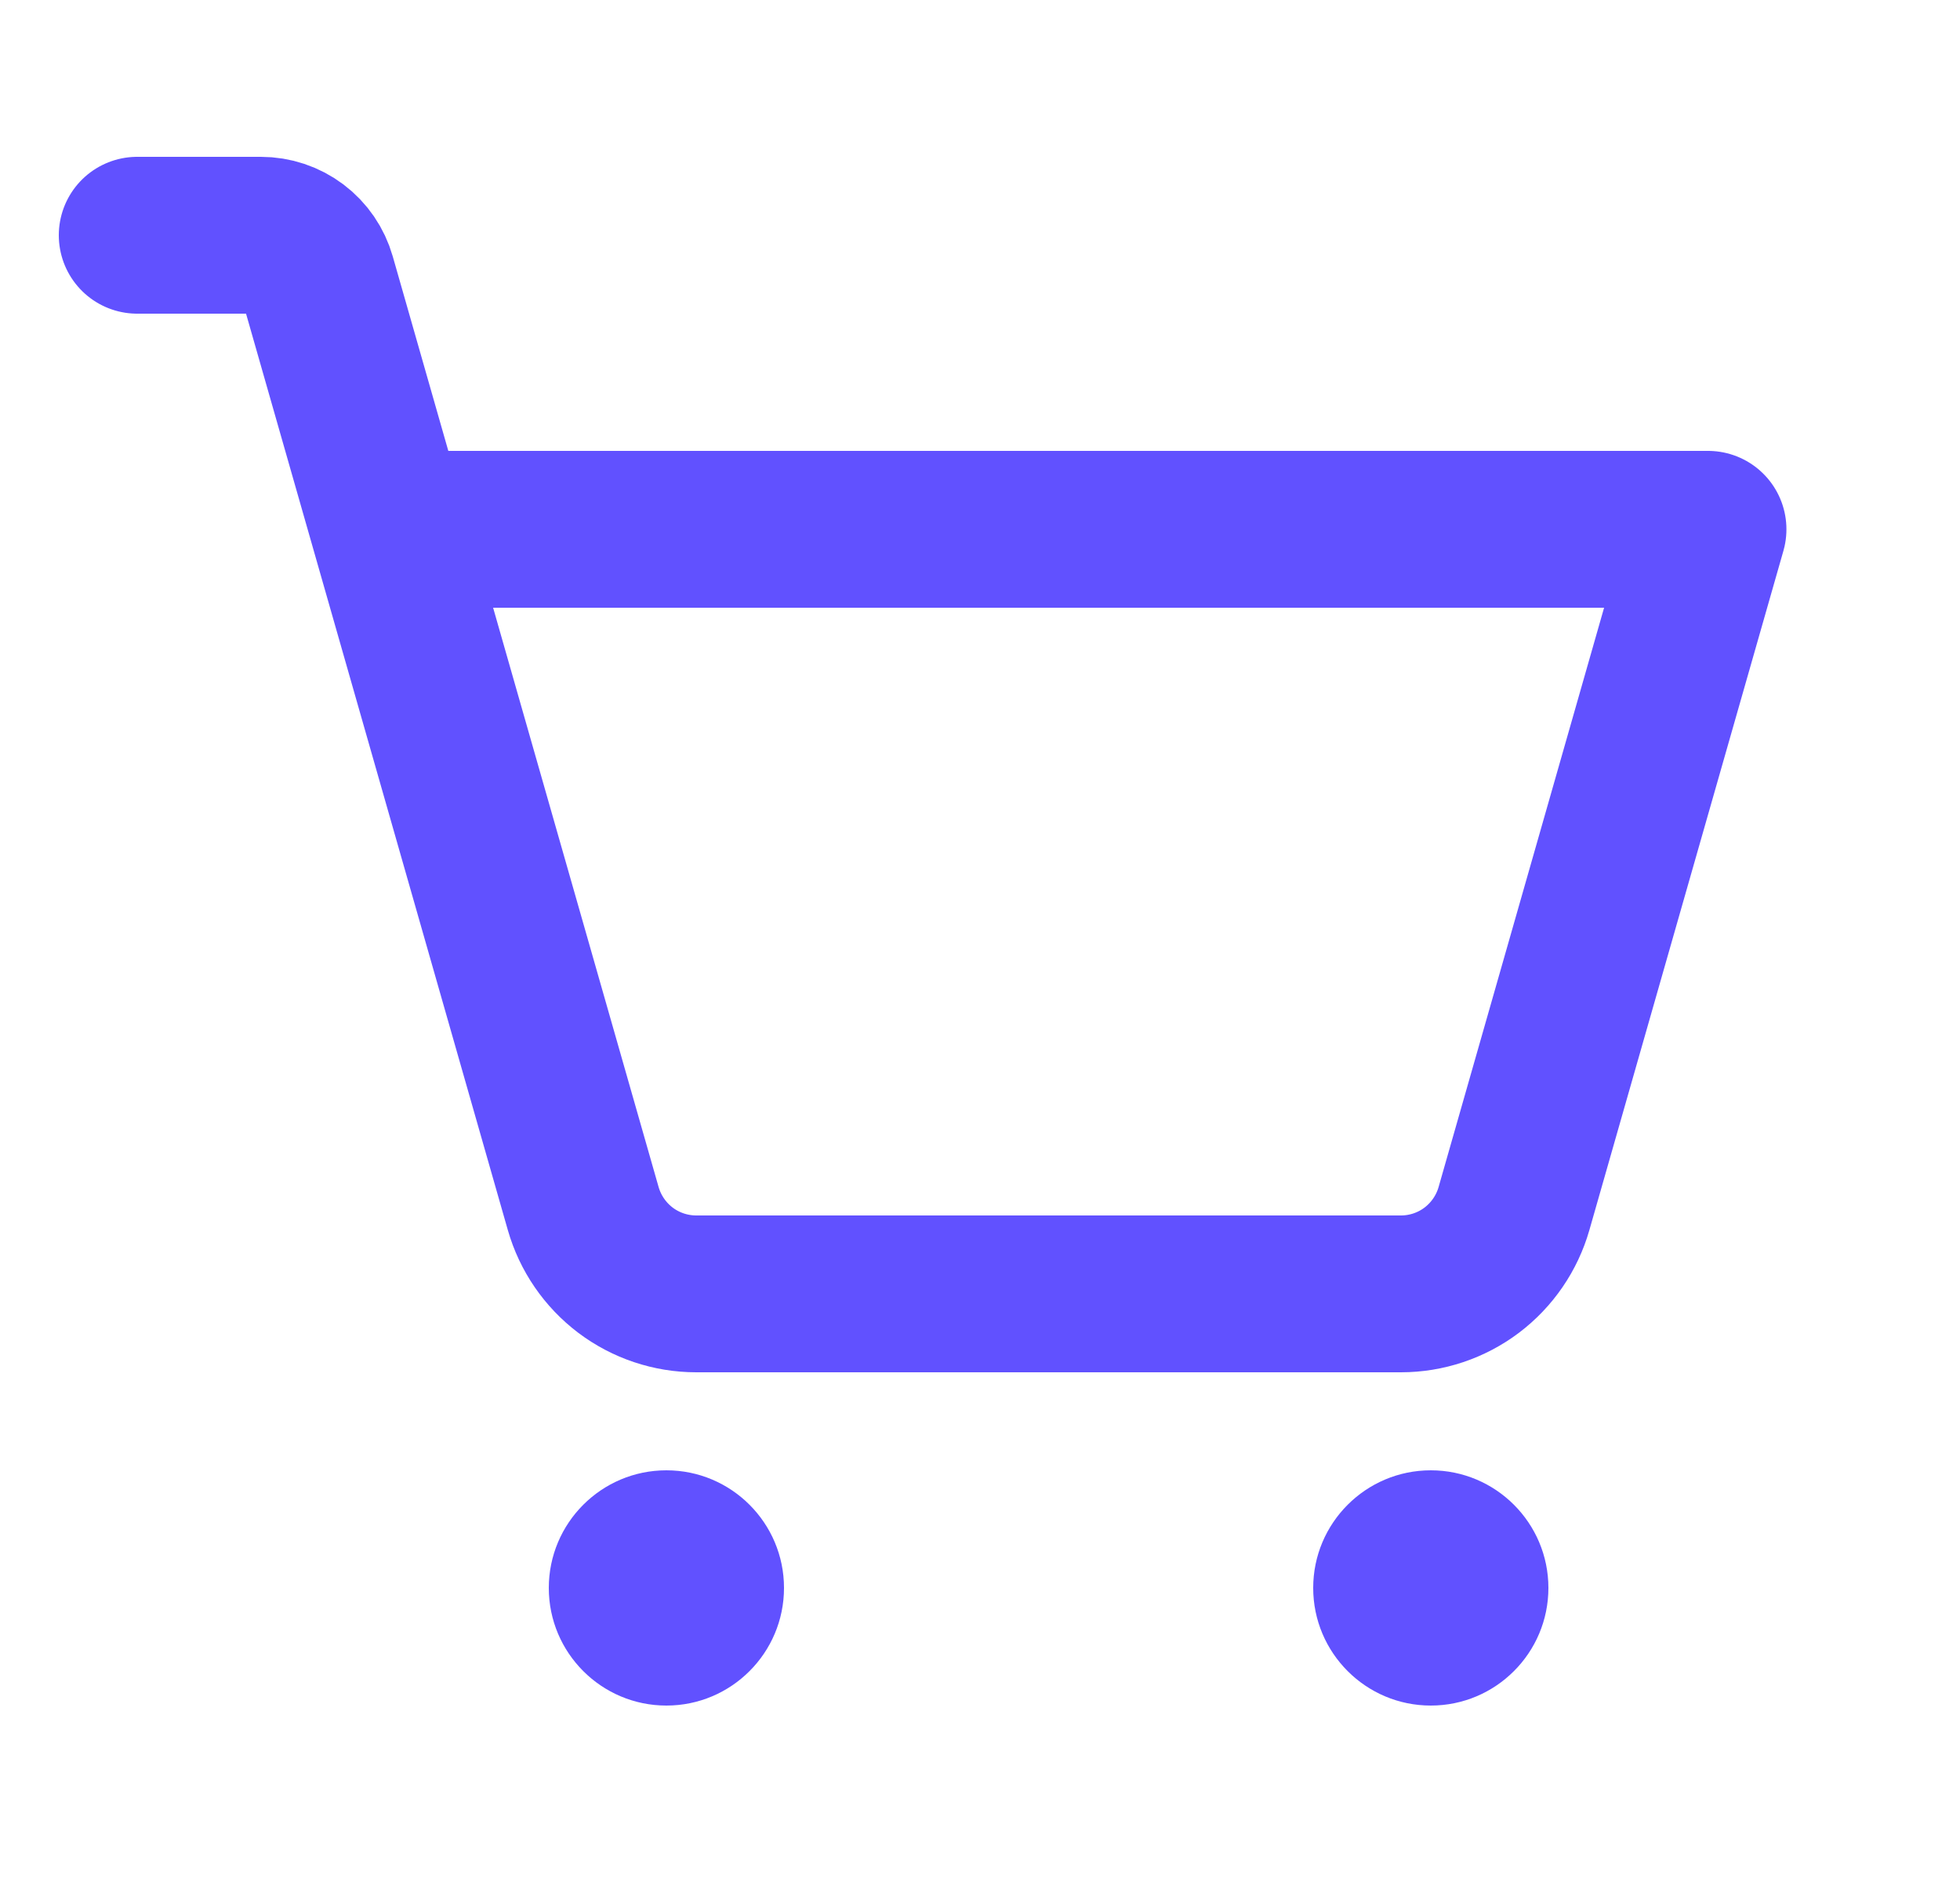 <svg width="25" height="24" viewBox="0 0 25 24" fill="none" xmlns="http://www.w3.org/2000/svg">
<path d="M8.5 21.75C9.328 21.75 10 21.078 10 20.25C10 19.422 9.328 18.75 8.5 18.75C7.672 18.75 7 19.422 7 20.25C7 21.078 7.672 21.75 8.5 21.75Z" fill="#6151FF"/>
<path d="M18.25 21.75C19.078 21.75 19.75 21.078 19.75 20.25C19.75 19.422 19.078 18.75 18.25 18.75C17.422 18.75 16.75 19.422 16.75 20.25C16.75 21.078 17.422 21.75 18.25 21.75Z" fill="#6151FF"/>
<path d="M4.964 6.75H21.786L19.311 15.412C19.221 15.726 19.032 16.001 18.772 16.198C18.512 16.394 18.195 16.5 17.869 16.5H8.881C8.555 16.5 8.238 16.394 7.978 16.198C7.718 16.001 7.529 15.726 7.439 15.412L4.048 3.544C4.003 3.387 3.909 3.249 3.779 3.151C3.649 3.053 3.49 3 3.327 3H1.75" stroke="#6151FF" stroke-width="2" stroke-linecap="round" stroke-linejoin="round"/>
</svg>
